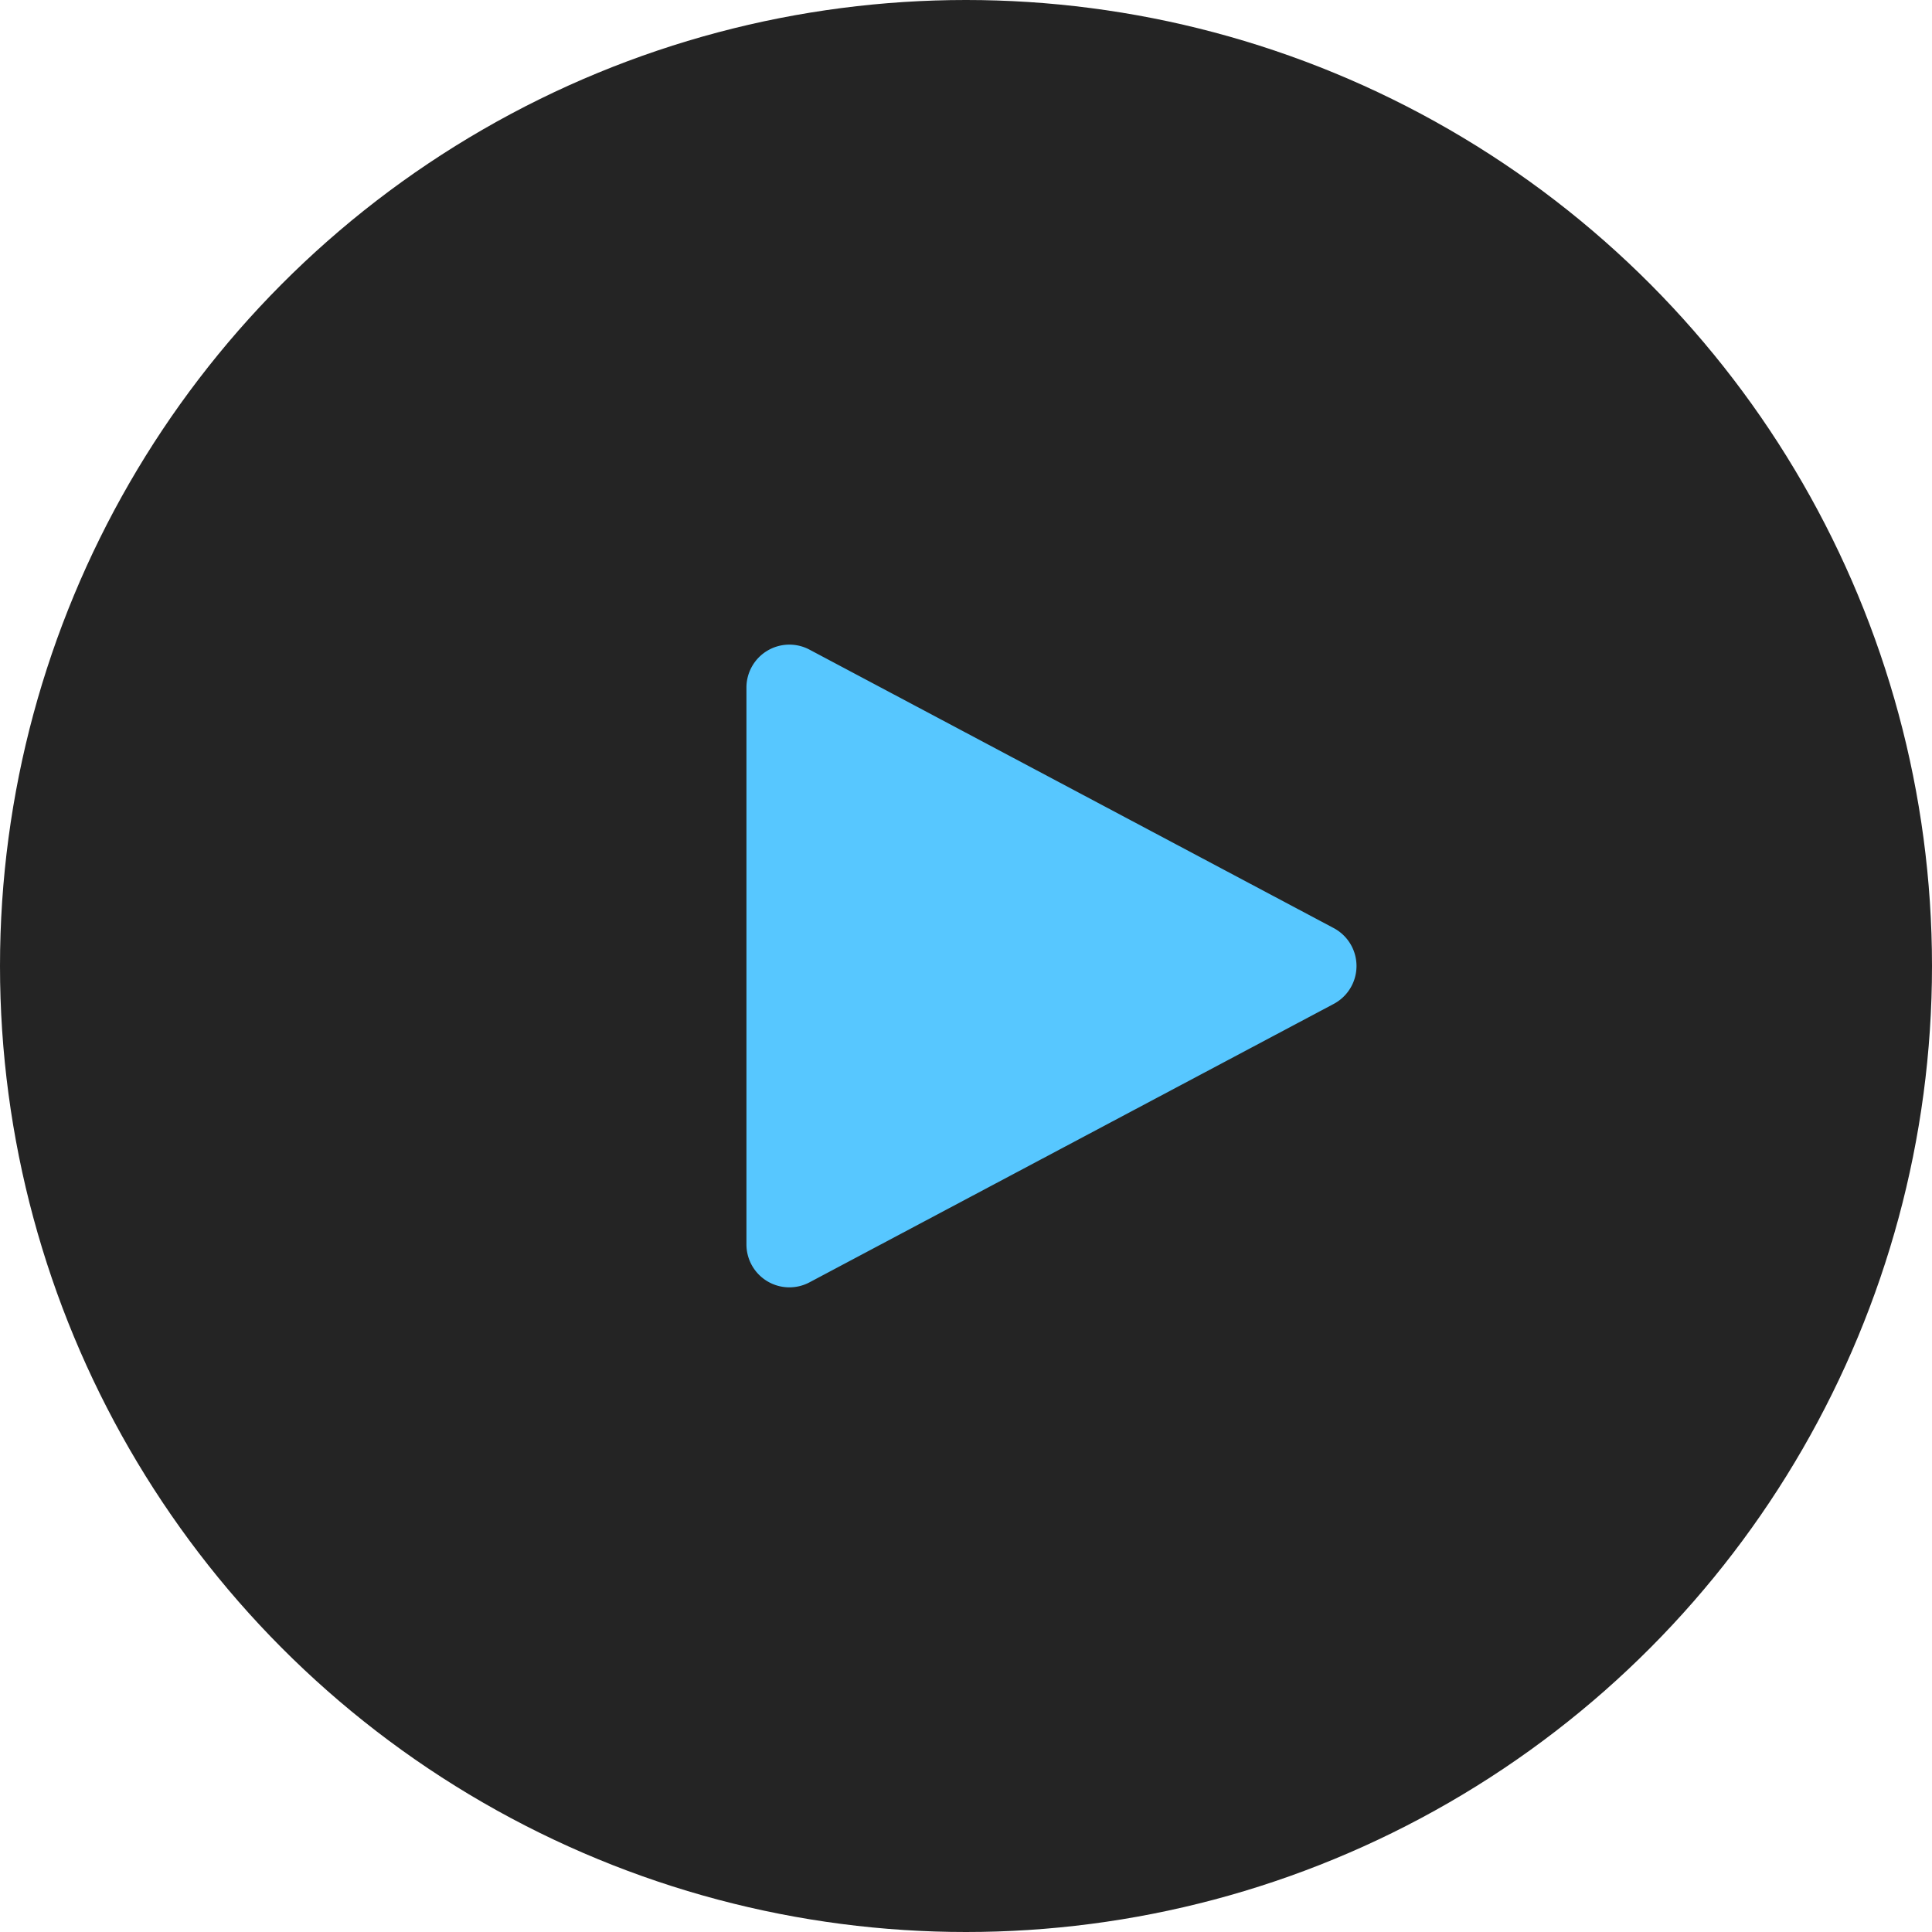 <svg width="45" height="45" fill="none" xmlns="http://www.w3.org/2000/svg"><circle cx="22.5" cy="22.5" r="22.5" fill="#242424"/><path d="M31.065 21.617a1 1 0 010 1.766l-12.21 6.485a1 1 0 01-1.469-.883v-12.97a1 1 0 011.47-.883l12.209 6.485z" fill="#57C7FF"/></svg>